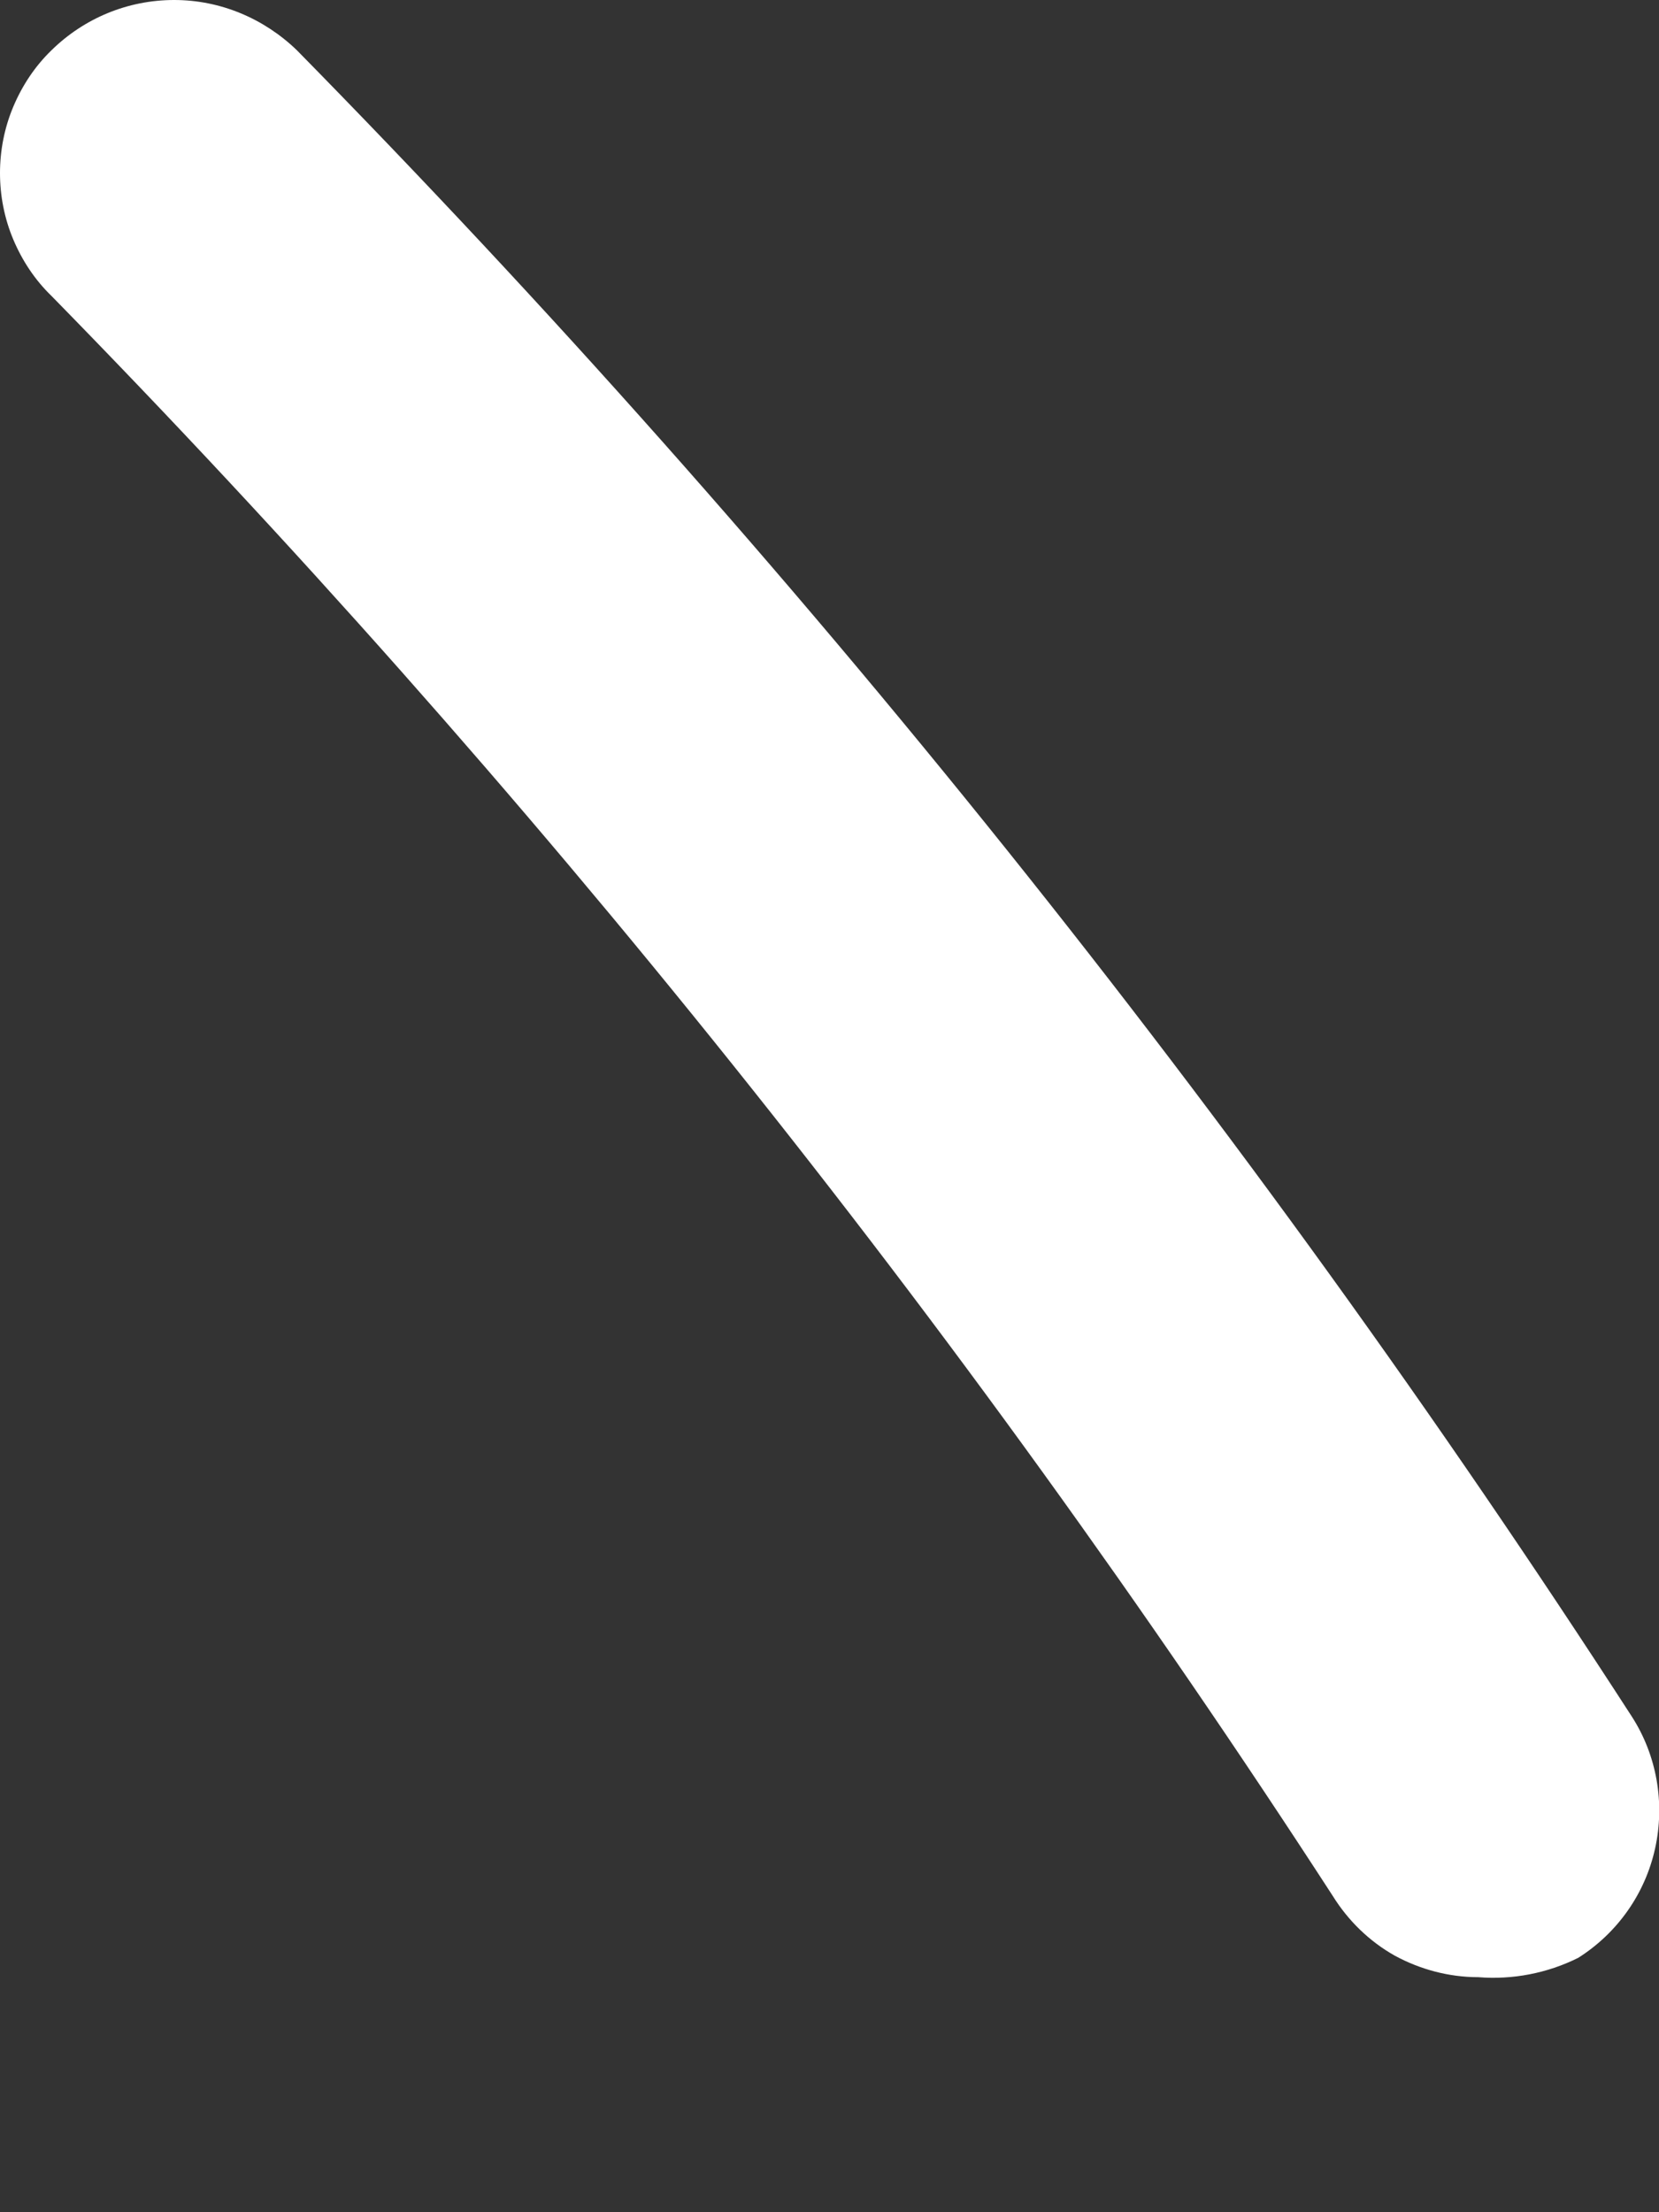 <svg width="3" height="4" viewBox="0 0 3 4" fill="none" xmlns="http://www.w3.org/2000/svg">
<rect x="0" y="0" width="3" height="4" fill="#333333" stroke="none"/>
<path d="M2.673 3.575C2.62 3.575 2.568 3.561 2.522 3.536C2.476 3.51 2.438 3.473 2.41 3.428C1.736 2.389 0.96 1.42 0.093 0.535C0.063 0.506 0.04 0.471 0.024 0.433C0.008 0.395 0 0.354 0 0.313C0 0.272 0.008 0.231 0.024 0.193C0.04 0.155 0.063 0.12 0.093 0.091C0.152 0.033 0.231 0 0.315 0C0.398 0 0.477 0.033 0.537 0.091C1.441 1.011 2.25 2.02 2.951 3.104C2.996 3.174 3.011 3.26 2.993 3.342C2.975 3.424 2.925 3.495 2.854 3.54C2.798 3.568 2.735 3.58 2.673 3.575Z" fill="white"/>
</svg>
